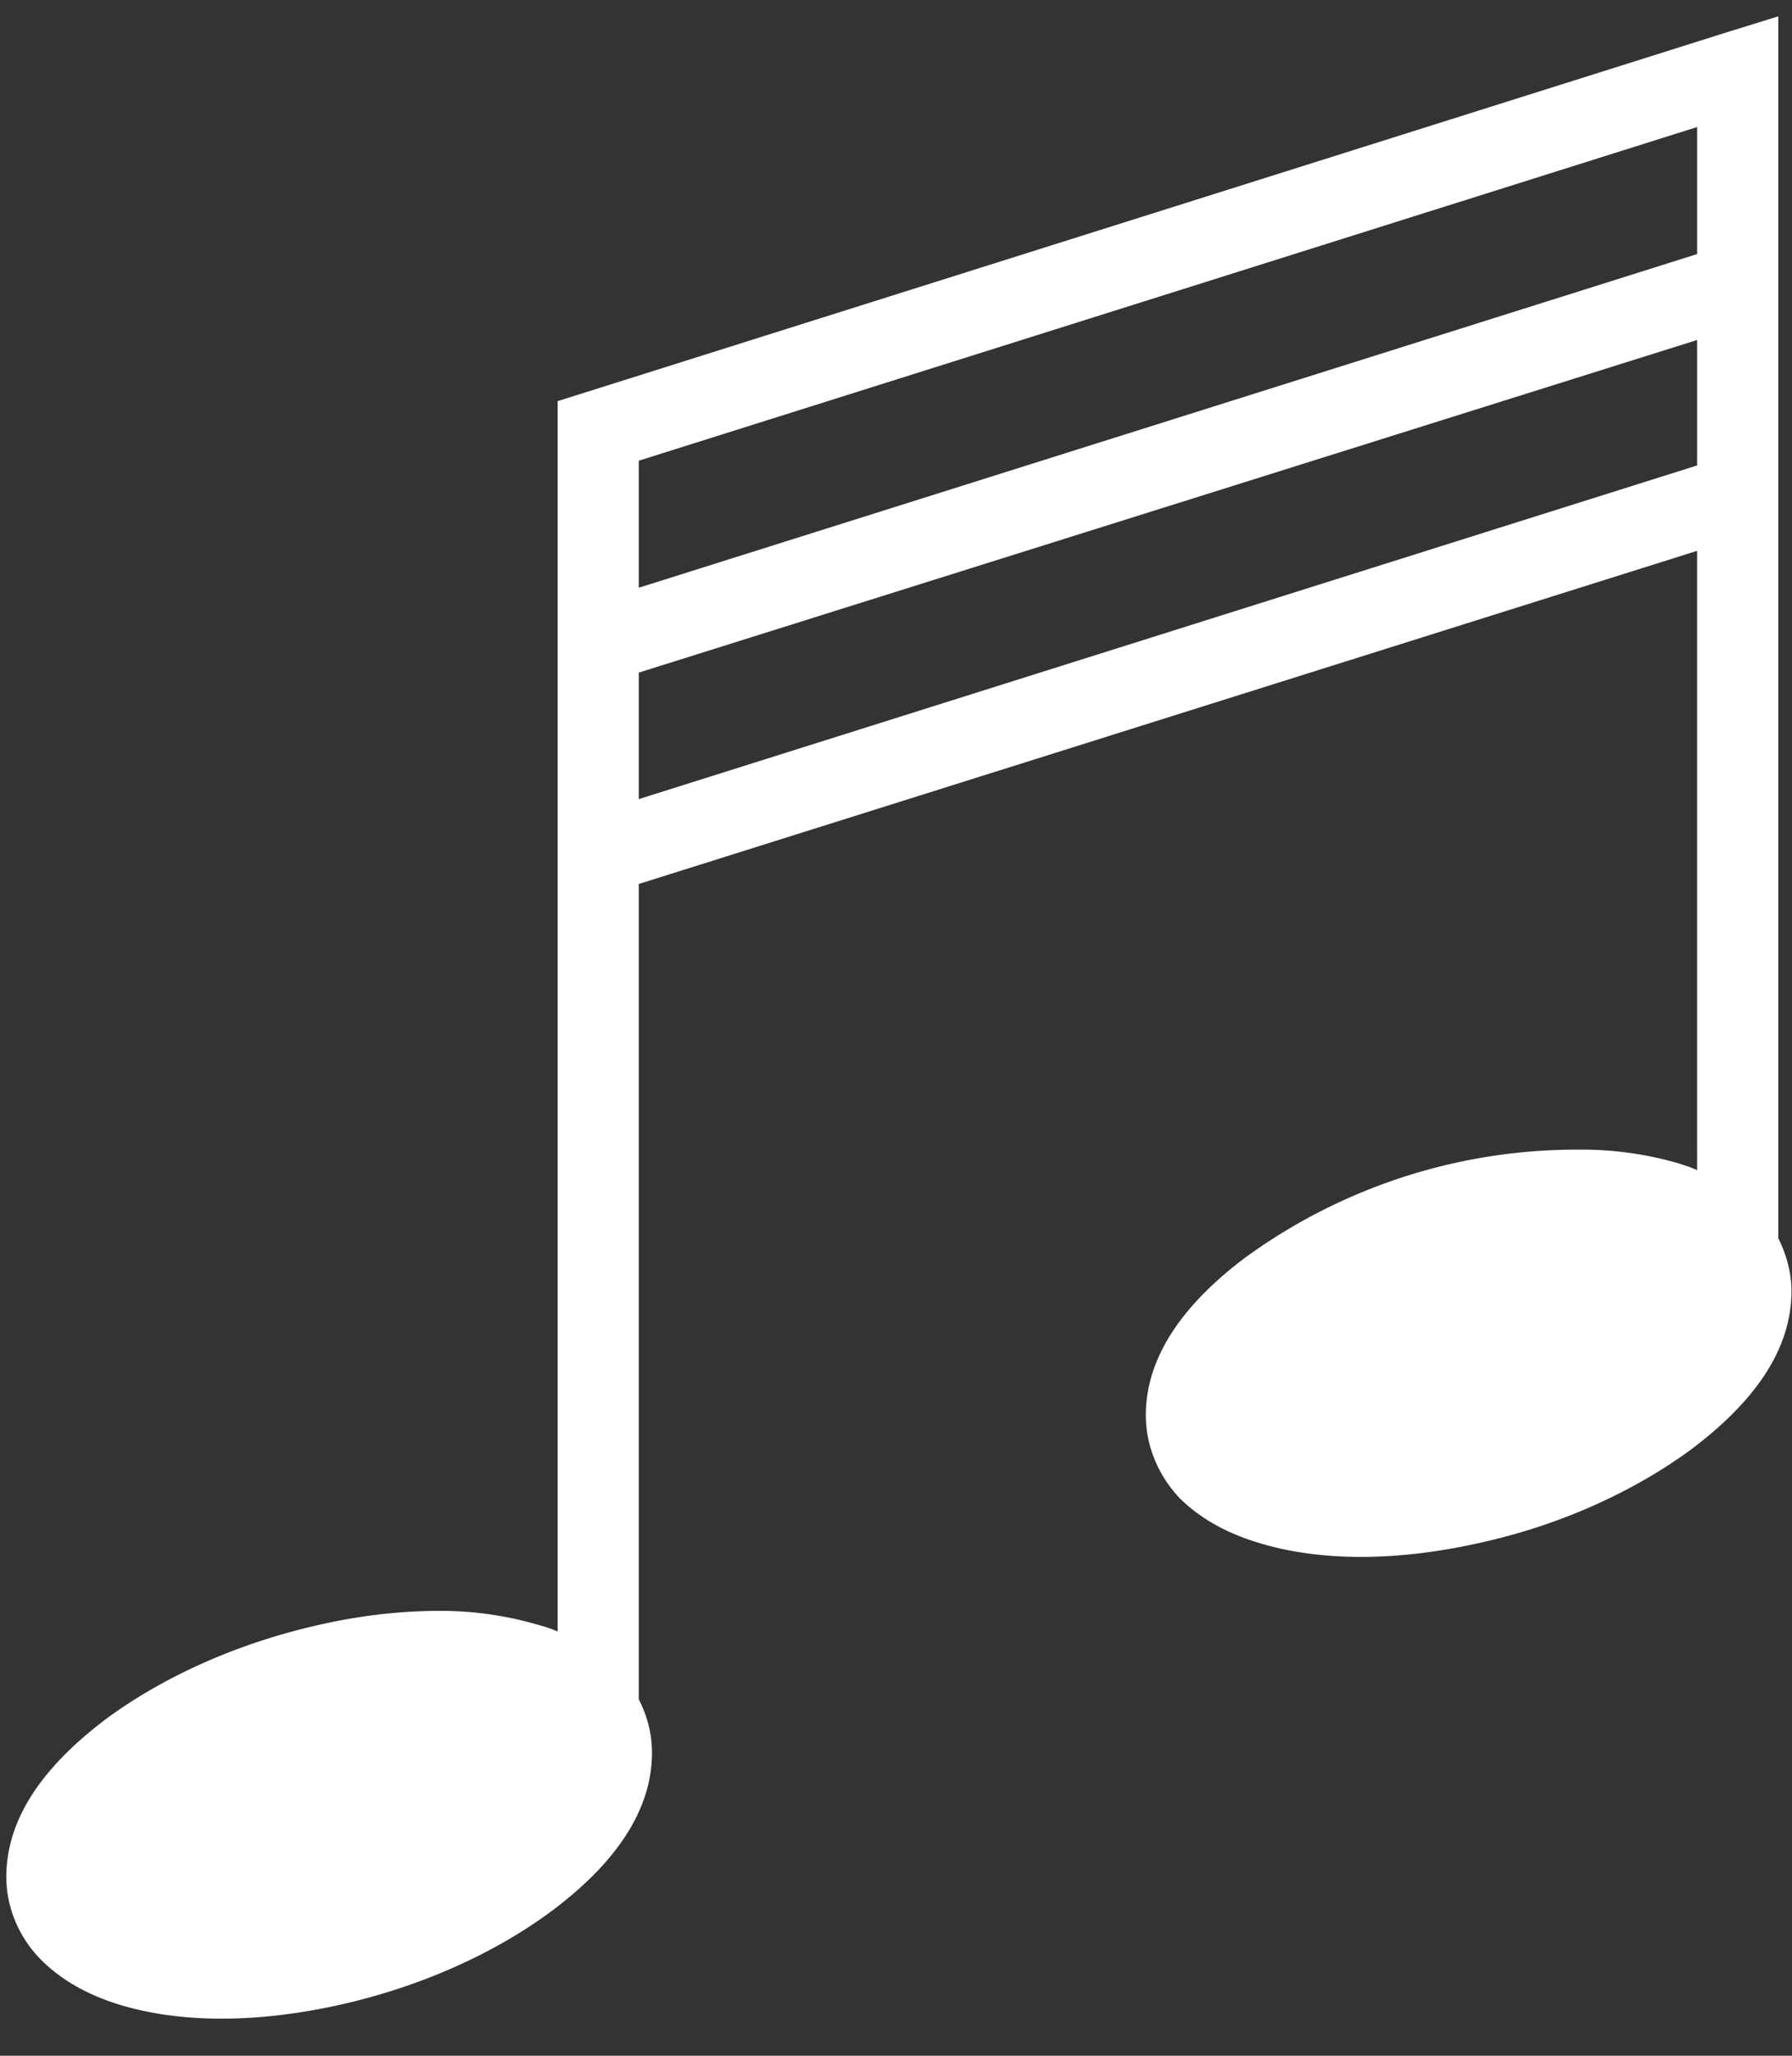 <svg xmlns="http://www.w3.org/2000/svg" width="34" height="39" viewBox="0 0 34 39"><rect x="0" y="0" width="34" height="39" fill="#333333" stroke="none"/><path fill="#FFF" d="M33.74.31l-1 .31-21.62 6.82-.54.17v23.34c-.1-.04-.2-.08-.32-.11a6.57 6.57 0 0 0-1.92-.28c-.7 0-1.47.08-2.26.26-1.58.35-3 1-4.08 1.8-1.08.82-1.88 1.8-1.88 2.99 0 .59.25 1.15.64 1.55.39.4.9.68 1.47.86 1.15.36 2.6.37 4.19.02 1.58-.35 3-1 4.08-1.81 1.07-.81 1.87-1.8 1.87-2.98 0-.36-.09-.7-.25-1.01V16.77l20.08-6.32V22.2c-.1-.05-.21-.08-.32-.12a6.57 6.57 0 0 0-1.93-.27 10.68 10.68 0 0 0-6.34 2.06c-1.07.81-1.87 1.8-1.87 2.98 0 .6.25 1.15.63 1.56.4.4.9.67 1.48.85 1.15.36 2.6.37 4.18.02 1.58-.34 3-1 4.08-1.8 1.08-.82 1.88-1.8 1.88-2.99 0-.35-.1-.7-.25-1V.3zm-1.54 2.1v2.41l-20.08 6.33V8.74L32.2 2.41zm0 4.03v2.39l-20.08 6.33v-2.4L32.2 6.45z"/></svg>
